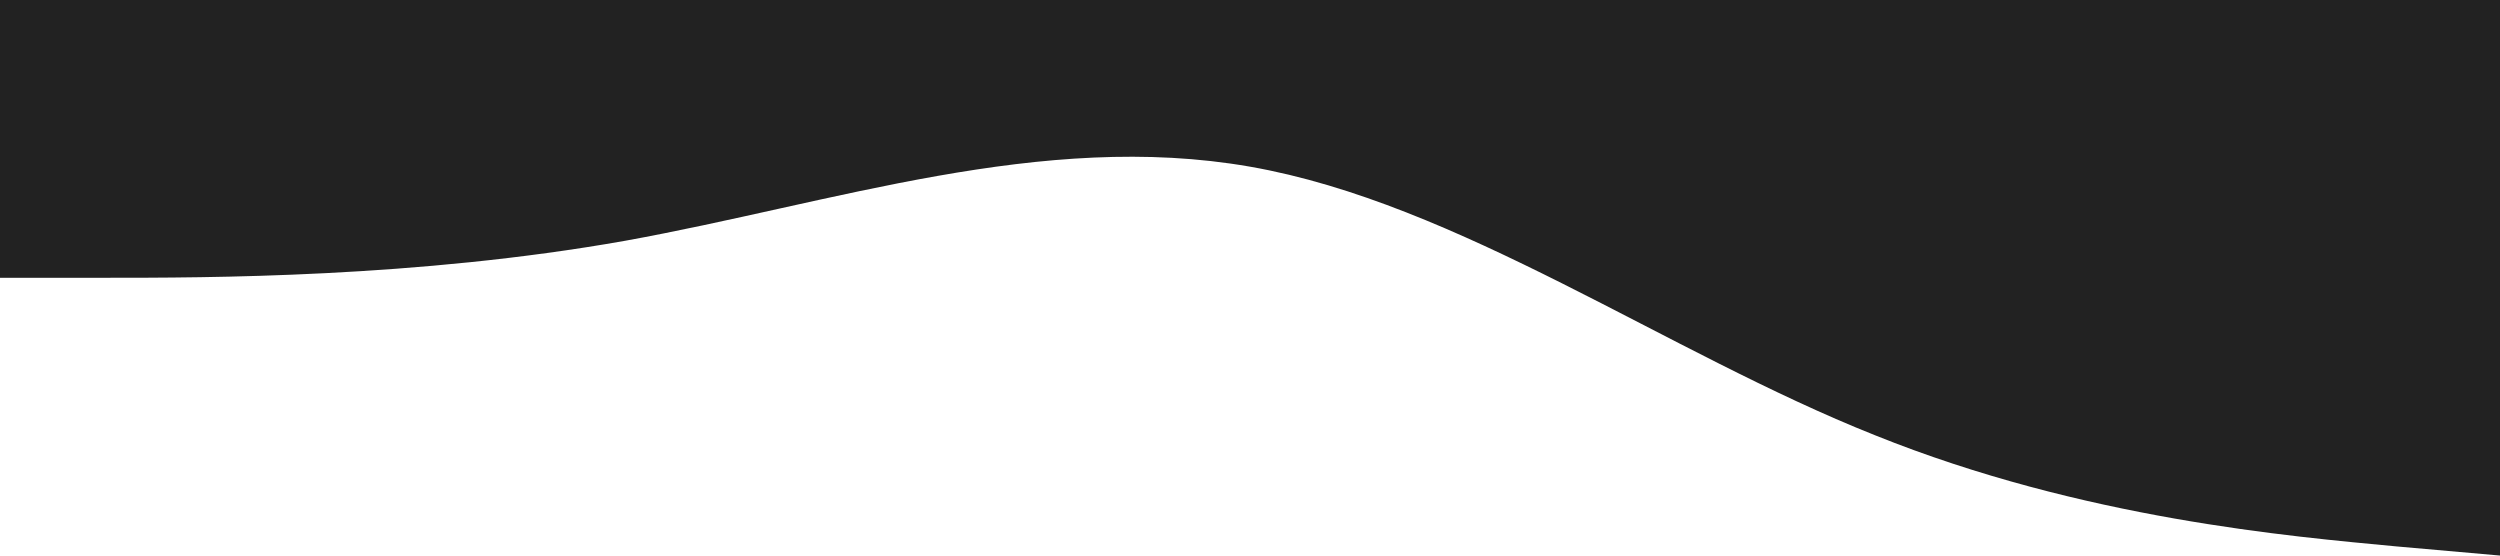 <svg xmlns="http://www.w3.org/2000/svg" viewBox="0 0 1440 320">
  <path fill="#222222" fill-opacity="1" d="M0,160L60,160C120,160,240,160,360,138.7C480,117,600,75,720,96C840,117,960,203,1080,250.7C1200,299,1320,309,1380,314.7L1440,320L1440,0L1380,0C1320,0,1200,0,1080,0C960,0,840,0,720,0C600,0,480,0,360,0C240,0,120,0,60,0L0,0Z"></path>
</svg>